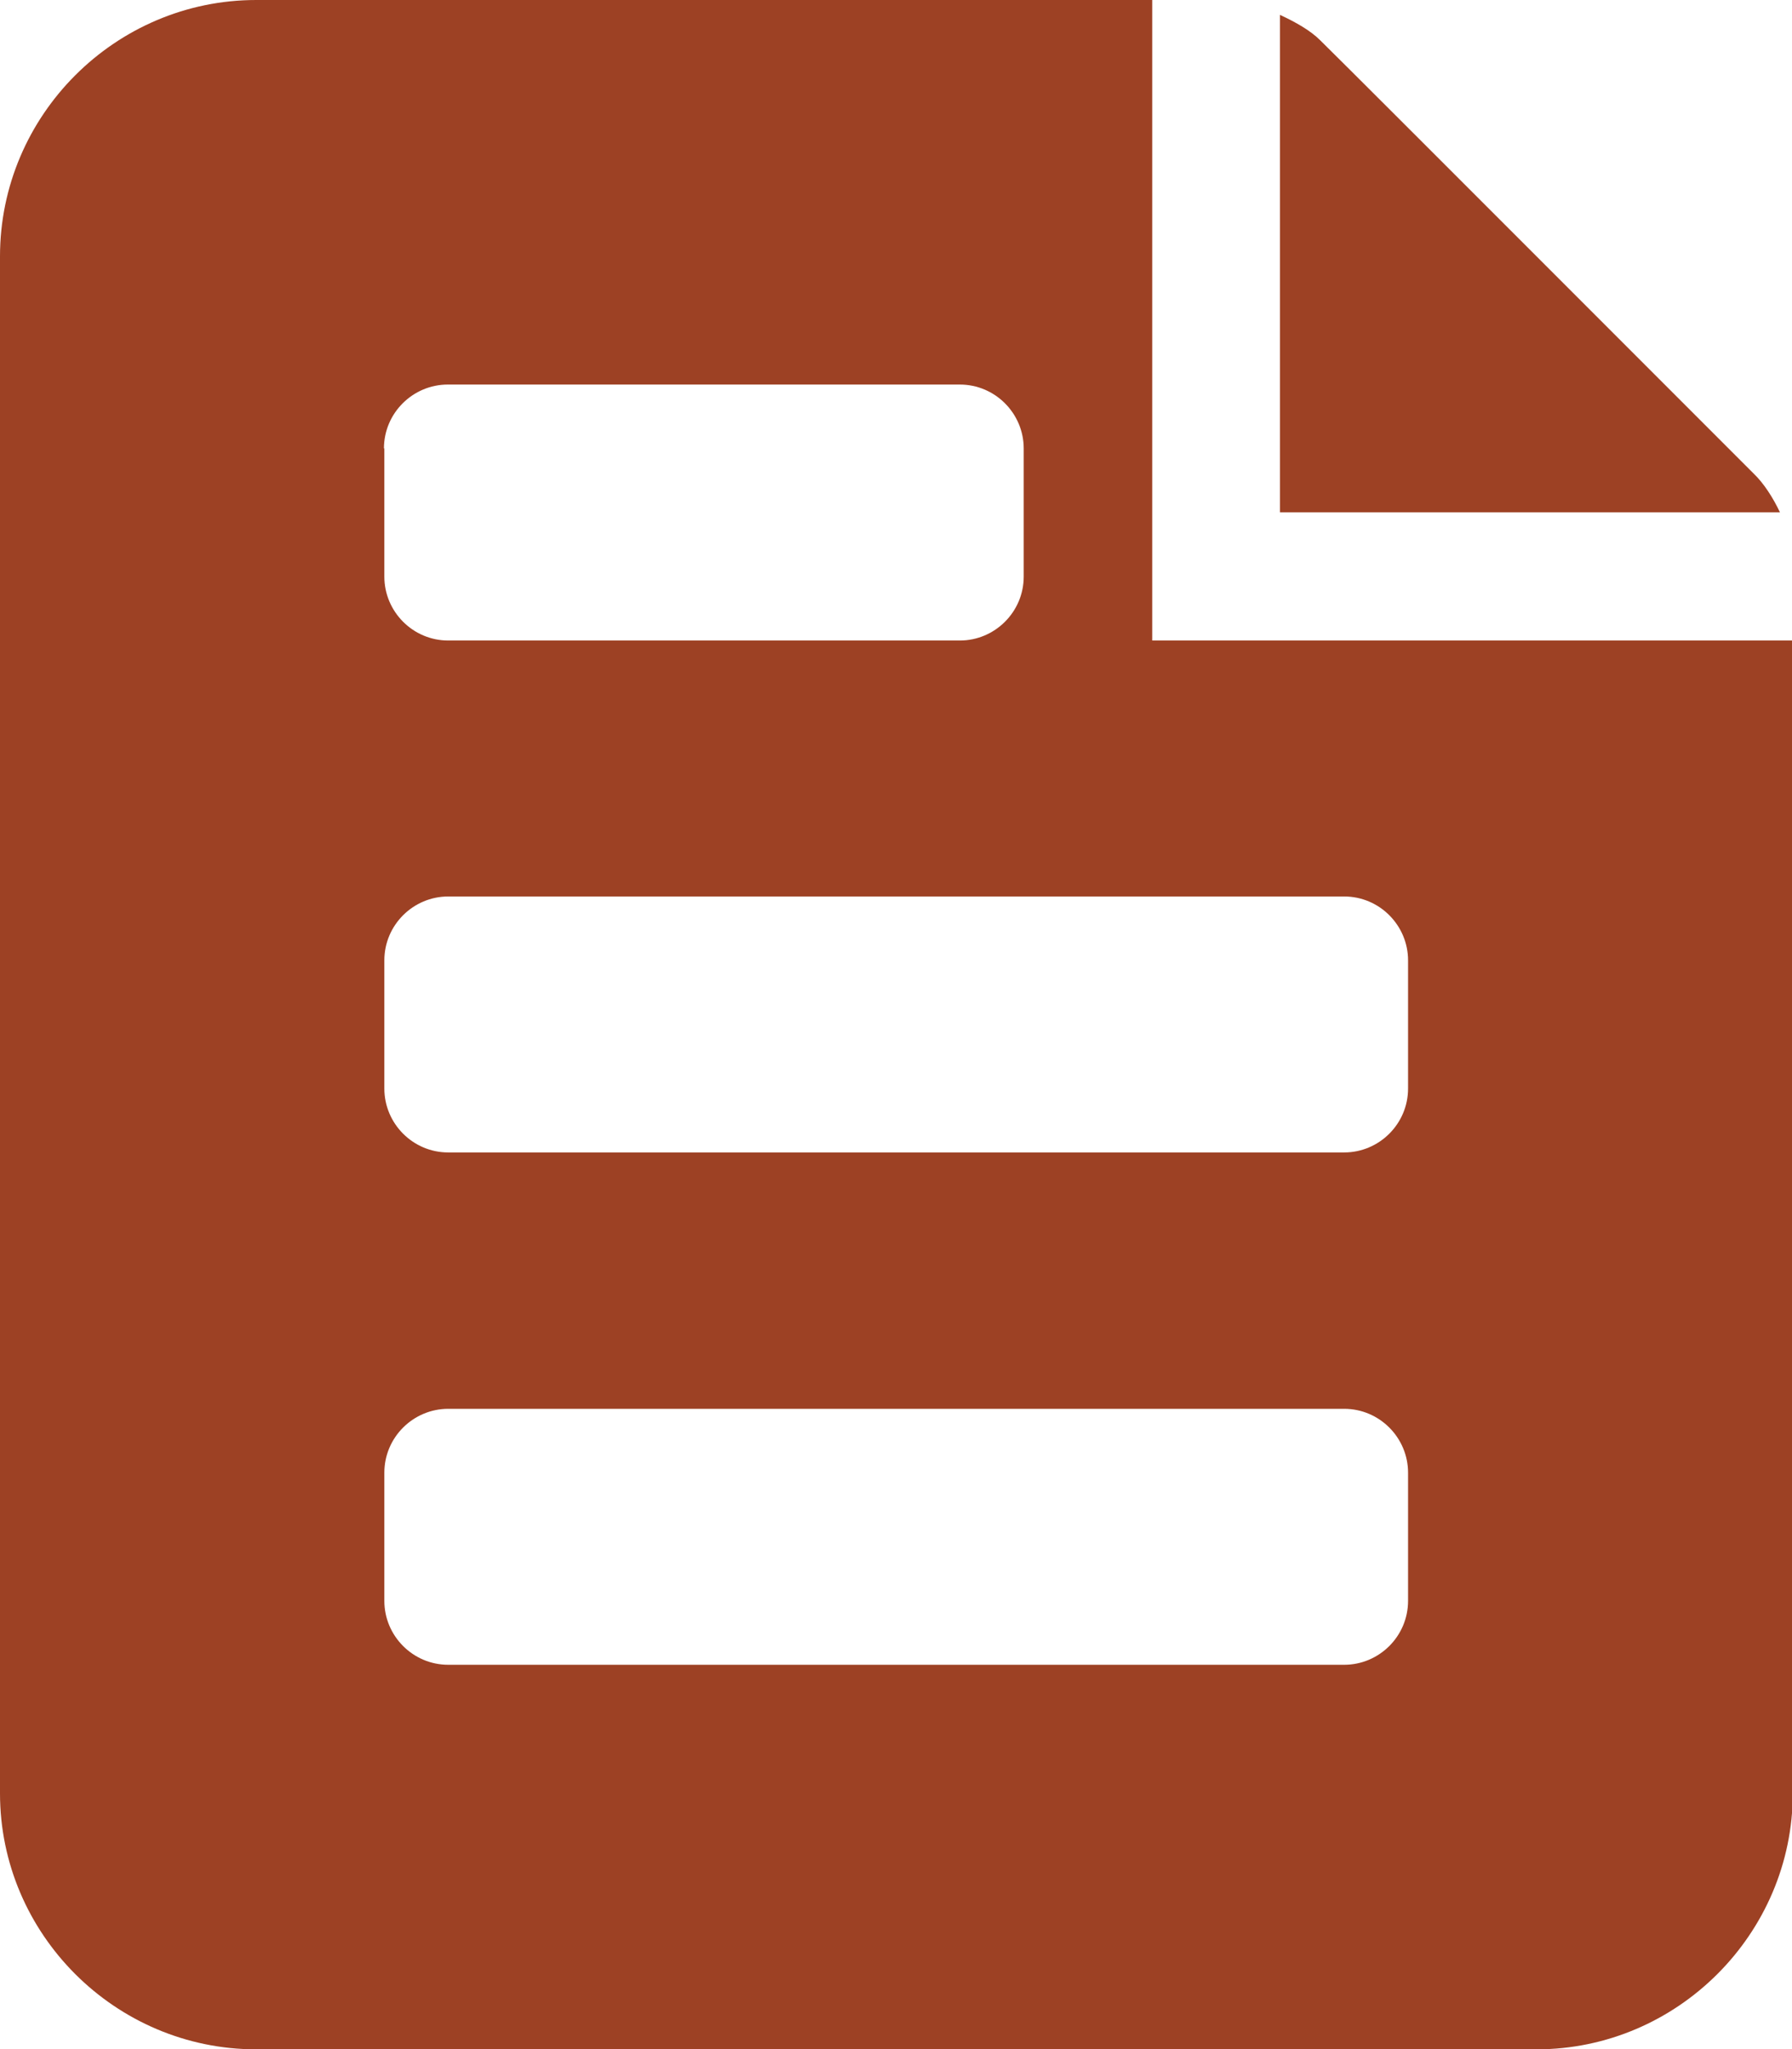 <svg xmlns="http://www.w3.org/2000/svg" viewBox="0 0 44.62 51" overflow="visible"><style>.st0{fill:#9d4124}</style><path class="st0" d="M31.88 12.75h12.44c-.17-.36-.4-.72-.65-.96l-5.38-5.38C35.86 3.98 33.43 1.55 32.87 1c-.24-.24-.61-.45-1-.63v12.38z"/><path class="st0" d="M28.69 15.94V0H6.38C2.87 0 0 2.87 0 6.38v38.25C0 48.13 2.87 51 6.38 51h31.88c3.5 0 6.38-2.87 6.38-6.38V21.38v-5.44H28.69zM9.56 11.16c0-.88.72-1.59 1.59-1.59H23.9c.88 0 1.59.72 1.59 1.59v3.19c0 .88-.72 1.59-1.59 1.59H11.16c-.88 0-1.59-.72-1.59-1.59v-3.19zm25.5 28.68c0 .88-.72 1.59-1.59 1.59H11.16c-.88 0-1.59-.72-1.59-1.59v-3.19c0-.88.72-1.59 1.59-1.59h22.31c.88 0 1.59.72 1.59 1.59v3.19zm0-12.75c0 .88-.72 1.59-1.59 1.59H11.16c-.88 0-1.59-.72-1.59-1.59V23.9c0-.88.72-1.59 1.59-1.59h22.31c.88 0 1.59.72 1.59 1.59v3.19z"/></svg>
